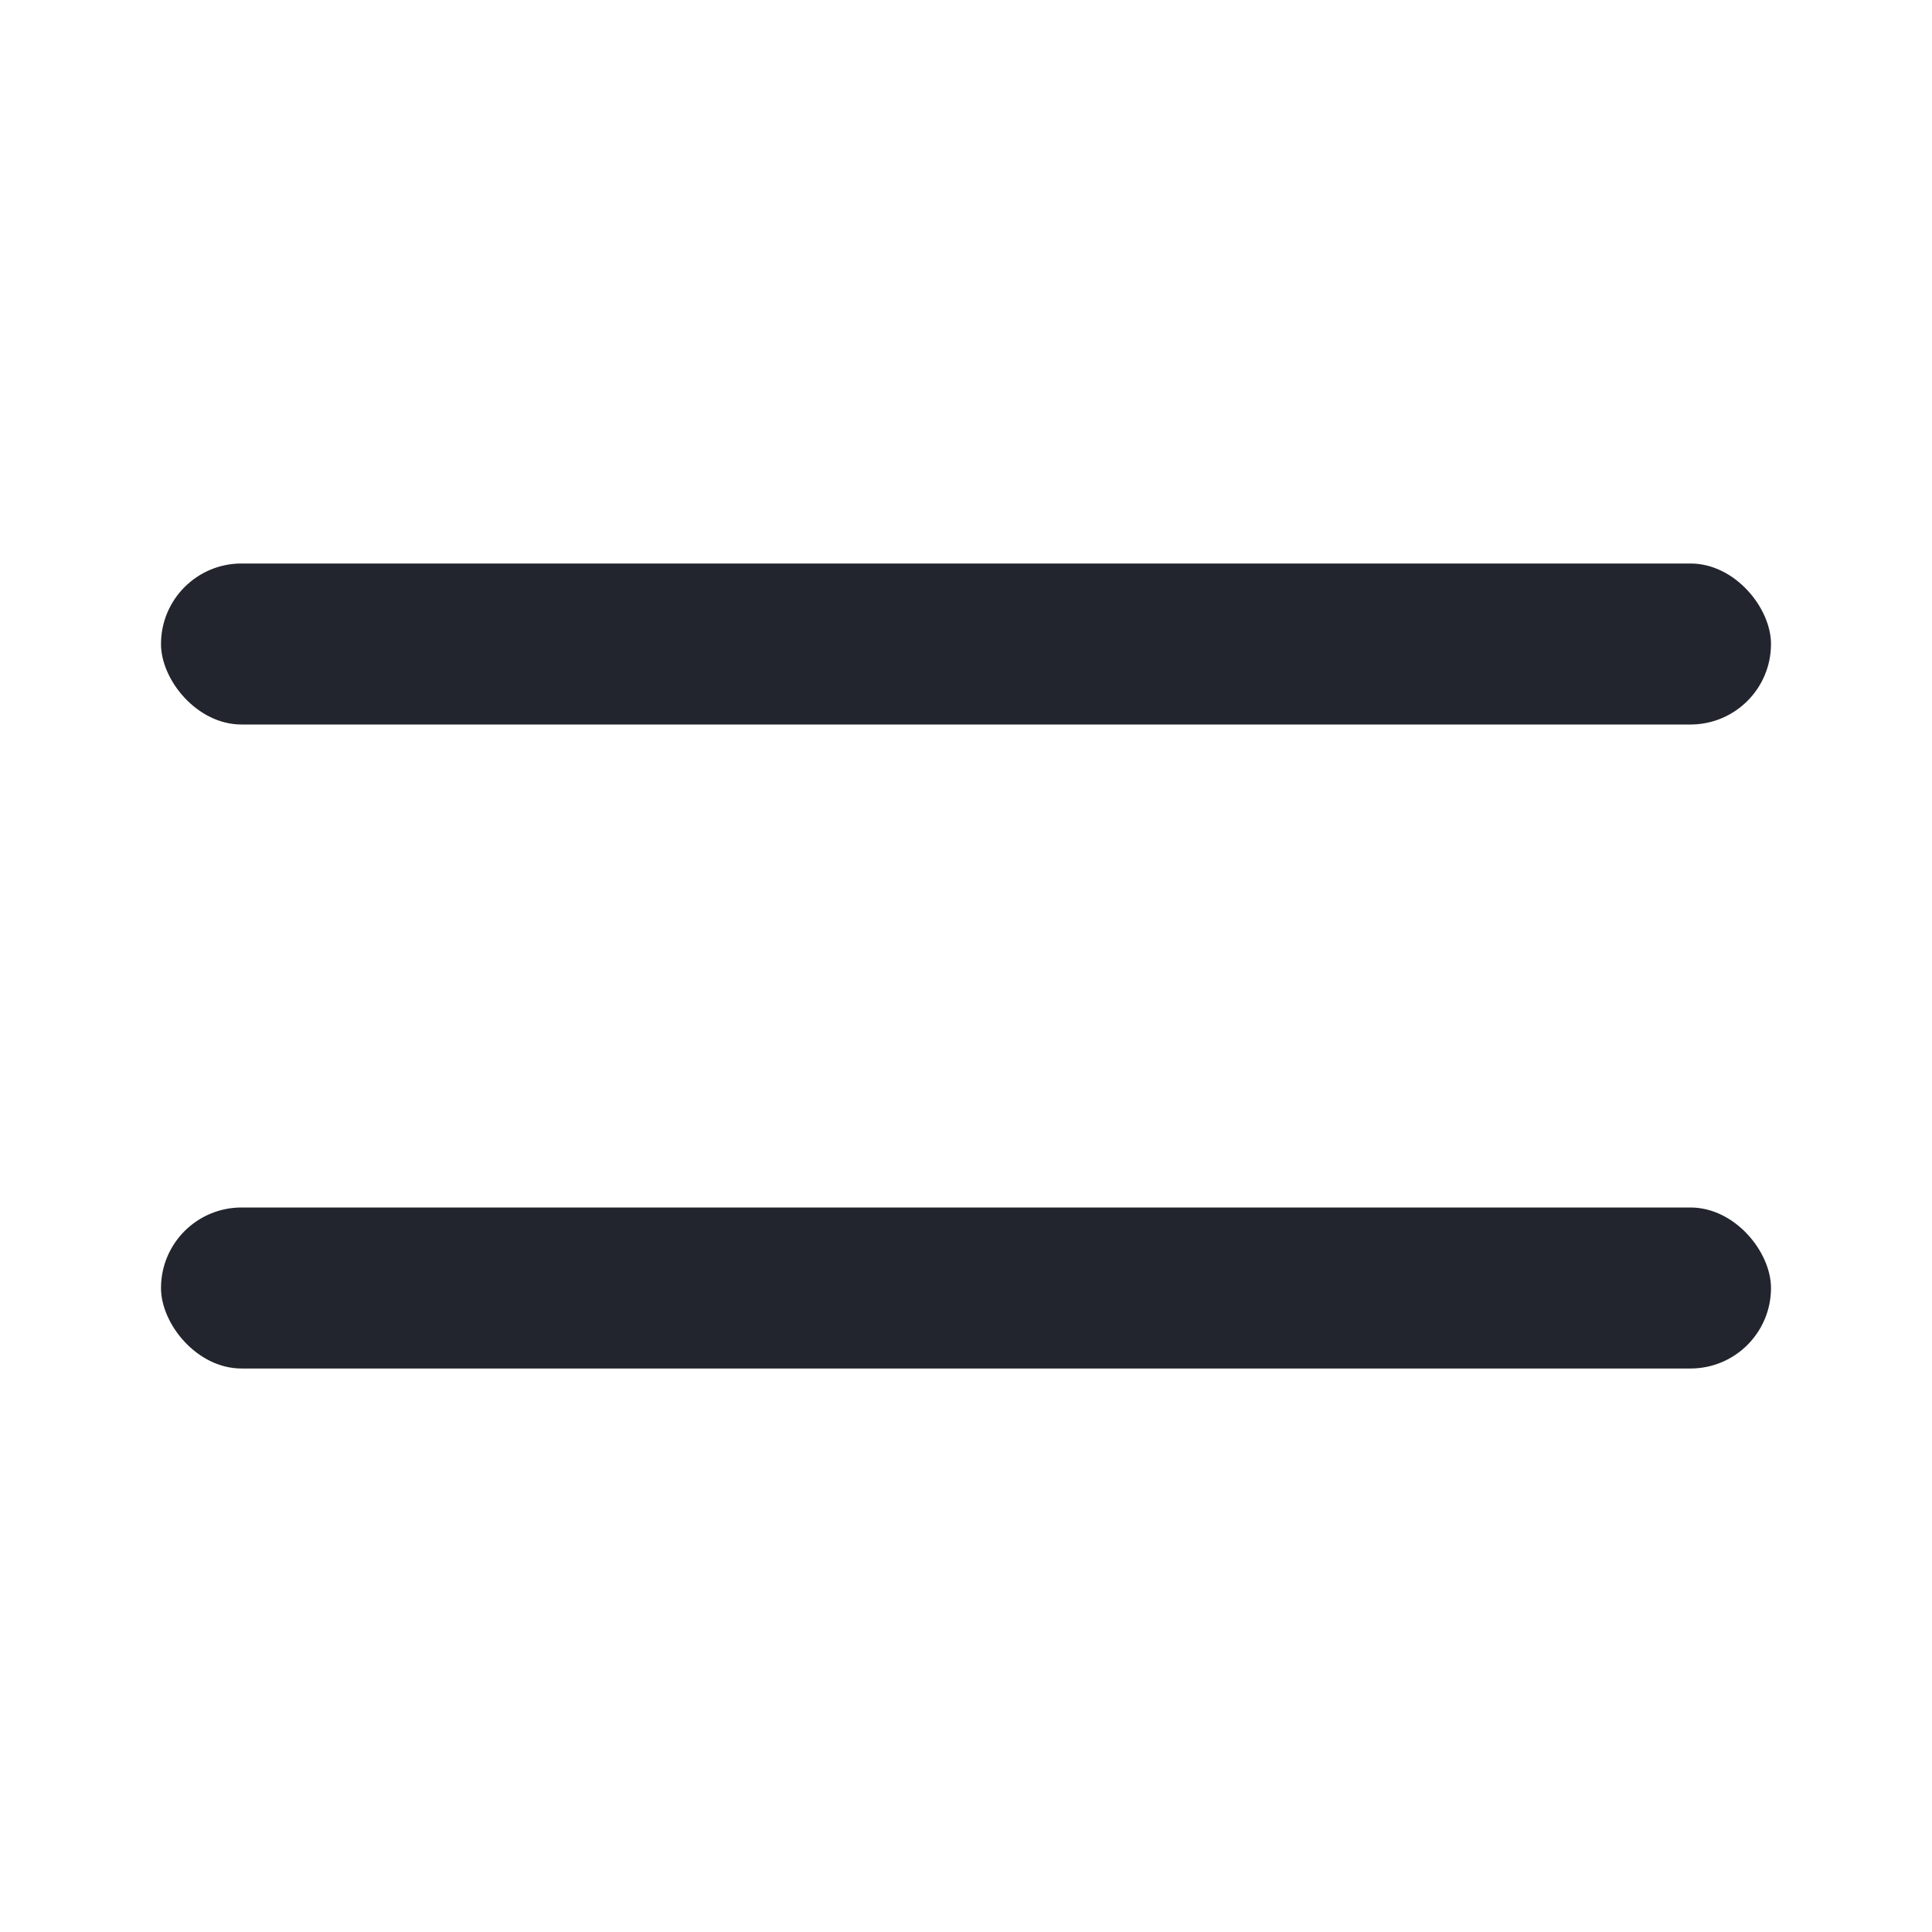 <svg width="24" height="24" viewBox="0 0 24 24" fill="none" xmlns="http://www.w3.org/2000/svg">
<rect x="2" y="7" width="20" height="2" rx="1" fill="#22252D"/>
<rect x="2" y="15" width="20" height="2" rx="1" fill="#22252D"/>
</svg>
